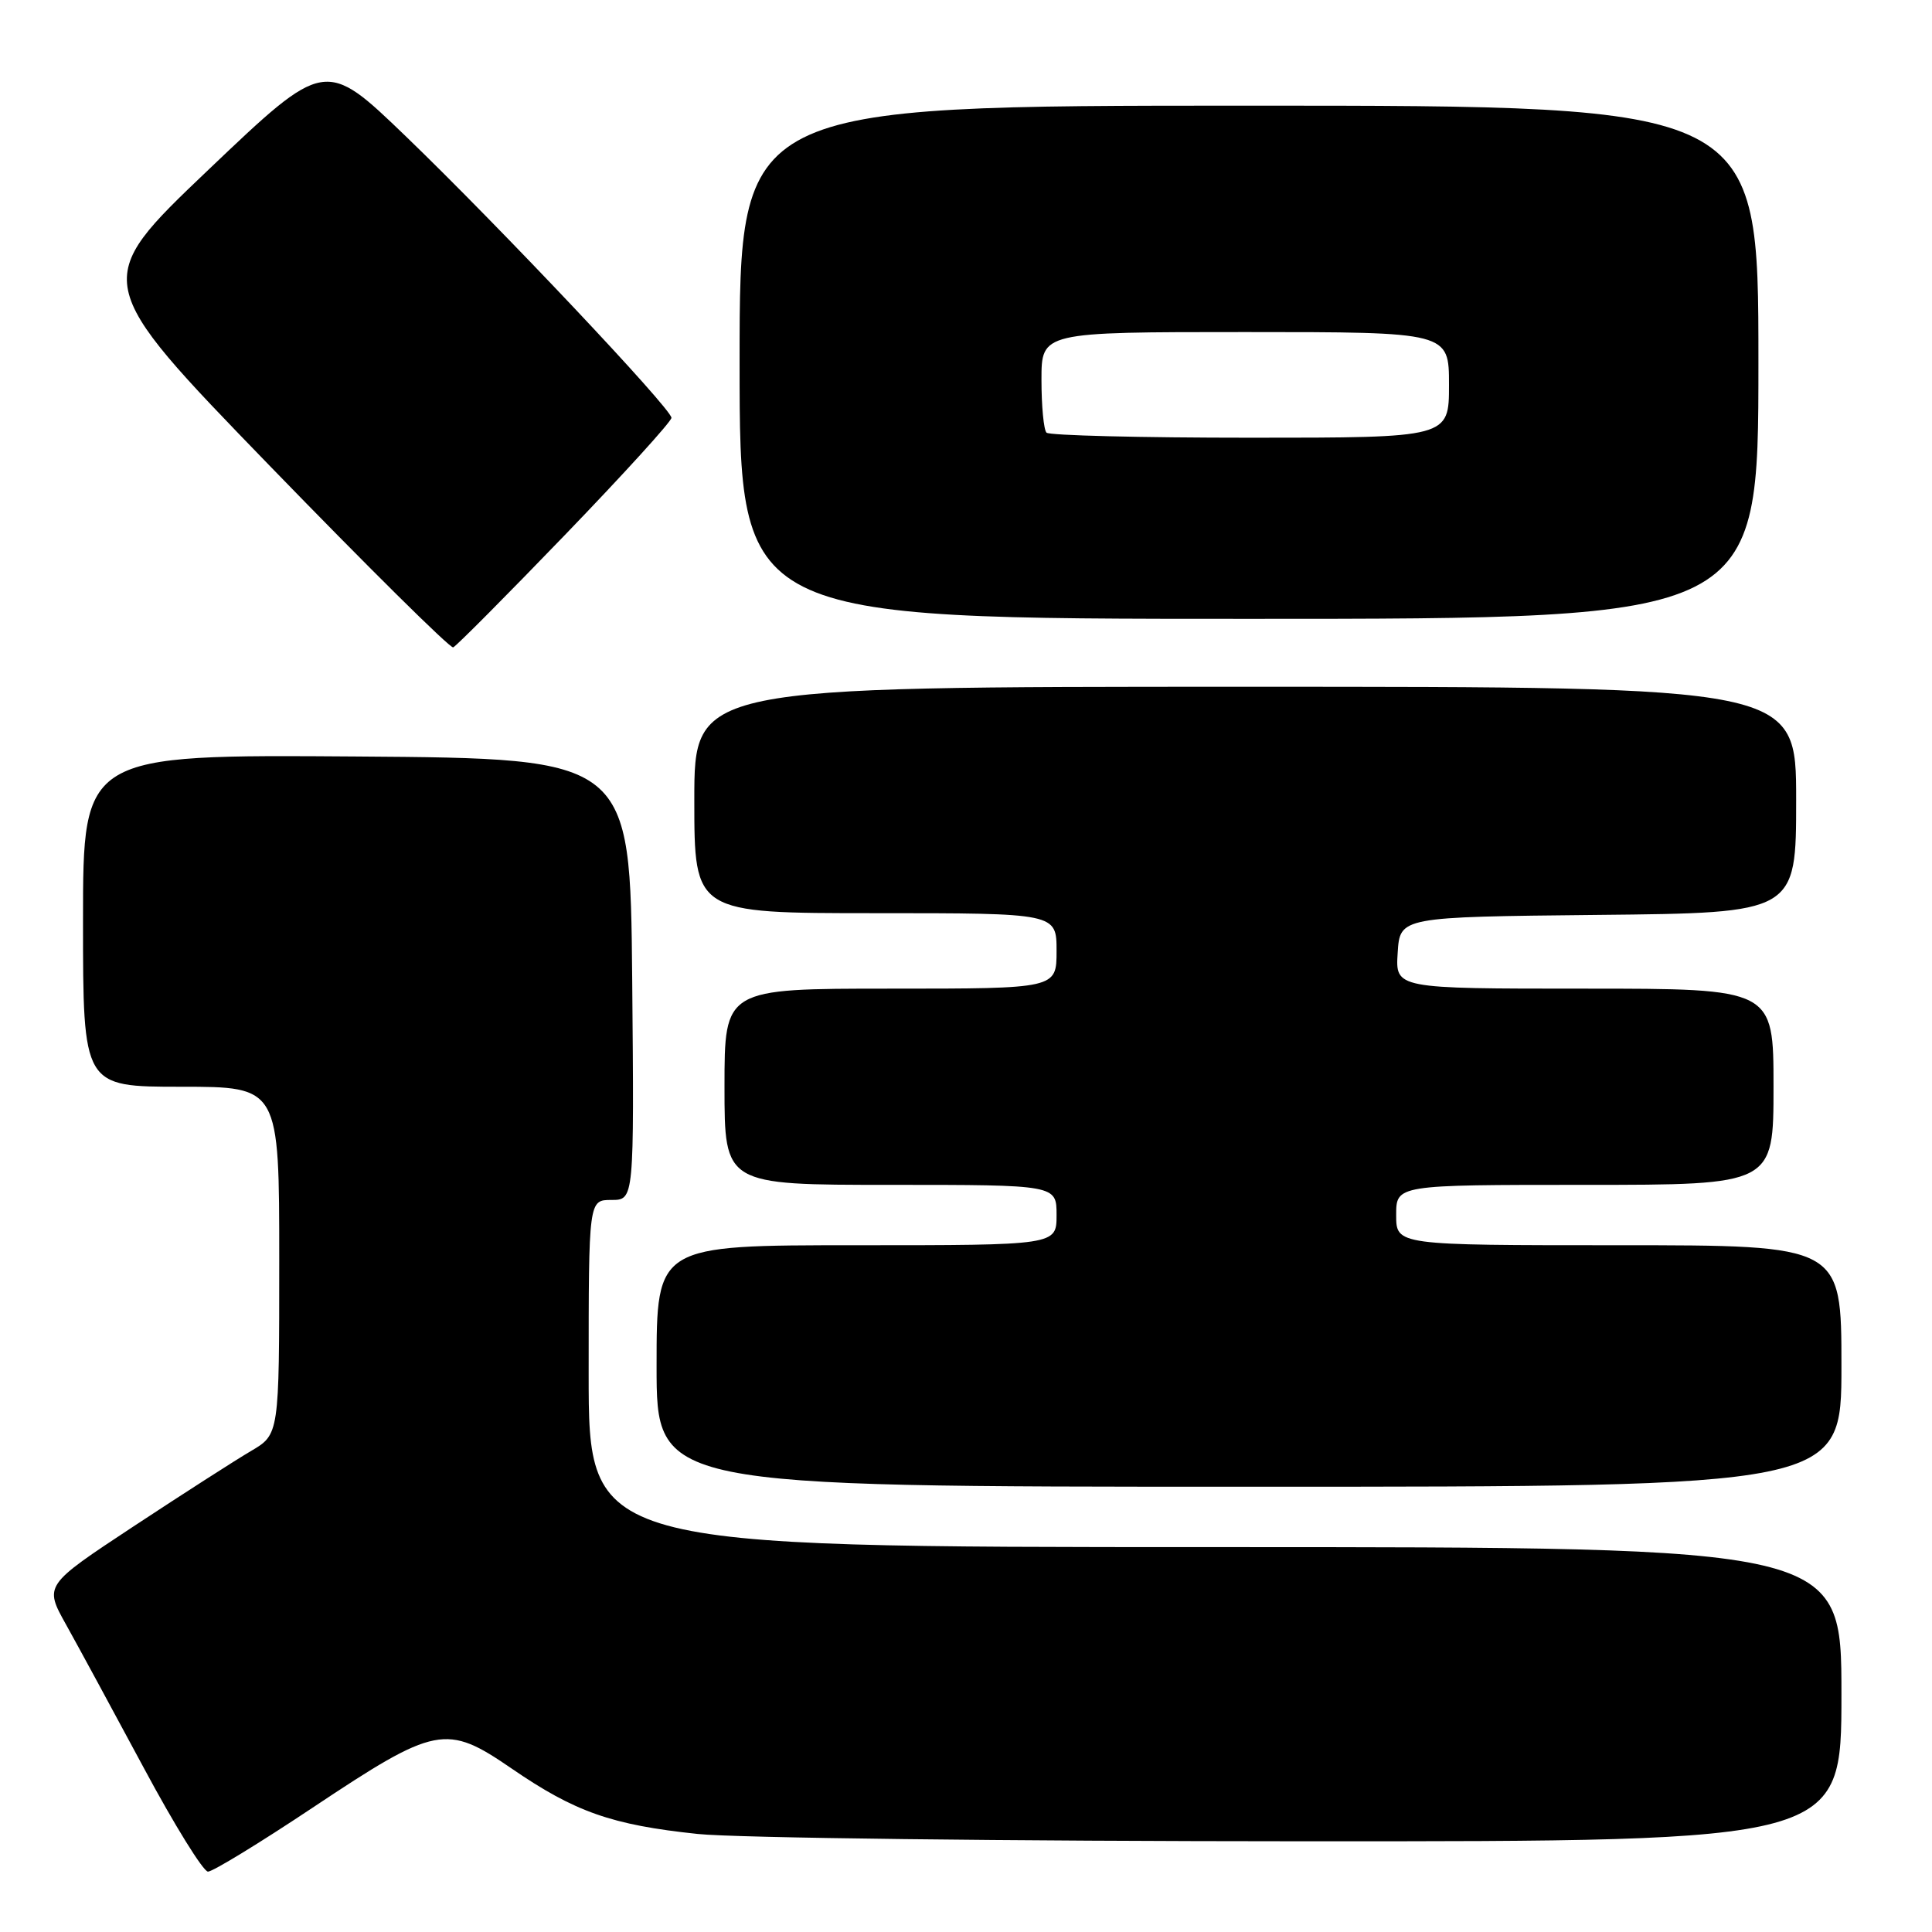 <?xml version="1.0" encoding="UTF-8" standalone="no"?>
<!DOCTYPE svg PUBLIC "-//W3C//DTD SVG 1.1//EN" "http://www.w3.org/Graphics/SVG/1.1/DTD/svg11.dtd" >
<svg xmlns="http://www.w3.org/2000/svg" xmlns:xlink="http://www.w3.org/1999/xlink" version="1.1" viewBox="0 0 256 256">
 <g >
 <path fill="currentColor"
d=" M 41.42 239.53 C 57.79 228.63 59.11 228.38 67.81 234.35 C 76.19 240.10 81.05 241.81 92.46 243.01 C 97.43 243.54 133.56 243.97 172.75 243.98 C 244.00 244.00 244.00 244.00 244.00 224.50 C 244.00 205.00 244.00 205.00 161.00 205.00 C 78.00 205.00 78.00 205.00 78.00 182.00 C 78.00 159.00 78.00 159.00 81.02 159.00 C 84.03 159.00 84.03 159.00 83.77 129.75 C 83.50 100.50 83.50 100.50 47.25 100.24 C 11.00 99.98 11.00 99.98 11.00 121.99 C 11.00 144.00 11.00 144.00 24.00 144.00 C 37.00 144.00 37.00 144.00 37.00 167.03 C 37.00 190.07 37.00 190.07 33.25 192.27 C 31.19 193.48 24.18 197.98 17.67 202.27 C 5.85 210.07 5.85 210.07 8.76 215.28 C 10.36 218.15 14.99 226.69 19.05 234.25 C 23.10 241.81 26.94 248.00 27.56 248.00 C 28.19 248.00 34.43 244.19 41.42 239.53 Z  M 244.00 181.00 C 244.00 165.00 244.00 165.00 214.50 165.00 C 185.00 165.00 185.00 165.00 185.00 161.00 C 185.00 157.00 185.00 157.00 210.00 157.00 C 235.00 157.00 235.00 157.00 235.00 144.00 C 235.00 131.00 235.00 131.00 209.95 131.00 C 184.89 131.00 184.89 131.00 185.20 126.25 C 185.50 121.50 185.50 121.50 211.75 121.23 C 238.00 120.97 238.00 120.97 238.00 105.98 C 238.00 91.00 238.00 91.00 165.00 91.00 C 92.00 91.00 92.00 91.00 92.00 106.00 C 92.00 121.00 92.00 121.00 116.00 121.00 C 140.00 121.00 140.00 121.00 140.00 126.00 C 140.00 131.00 140.00 131.00 118.00 131.00 C 96.00 131.00 96.00 131.00 96.00 144.00 C 96.00 157.00 96.00 157.00 118.00 157.00 C 140.00 157.00 140.00 157.00 140.00 161.00 C 140.00 165.00 140.00 165.00 113.50 165.00 C 87.00 165.00 87.00 165.00 87.00 181.00 C 87.00 197.00 87.00 197.00 165.50 197.00 C 244.00 197.00 244.00 197.00 244.00 181.00 Z  M 74.88 70.86 C 82.65 62.80 88.99 55.83 88.97 55.36 C 88.92 54.11 66.24 30.08 53.79 18.08 C 43.08 7.77 43.08 7.77 27.58 22.53 C 12.08 37.30 12.08 37.30 35.70 61.68 C 48.70 75.09 59.65 85.93 60.05 85.78 C 60.44 85.63 67.12 78.91 74.88 70.86 Z  M 233.00 48.00 C 233.00 14.00 233.00 14.00 165.50 14.00 C 98.00 14.00 98.00 14.00 98.00 48.00 C 98.00 82.00 98.00 82.00 165.50 82.00 C 233.00 82.00 233.00 82.00 233.00 48.00 Z  M 138.67 57.33 C 138.30 56.97 138.00 53.82 138.00 50.33 C 138.00 44.00 138.00 44.00 165.00 44.00 C 192.00 44.00 192.00 44.00 192.00 51.00 C 192.00 58.00 192.00 58.00 165.67 58.00 C 151.18 58.00 139.03 57.70 138.67 57.33 Z "/>
</g>
</svg>